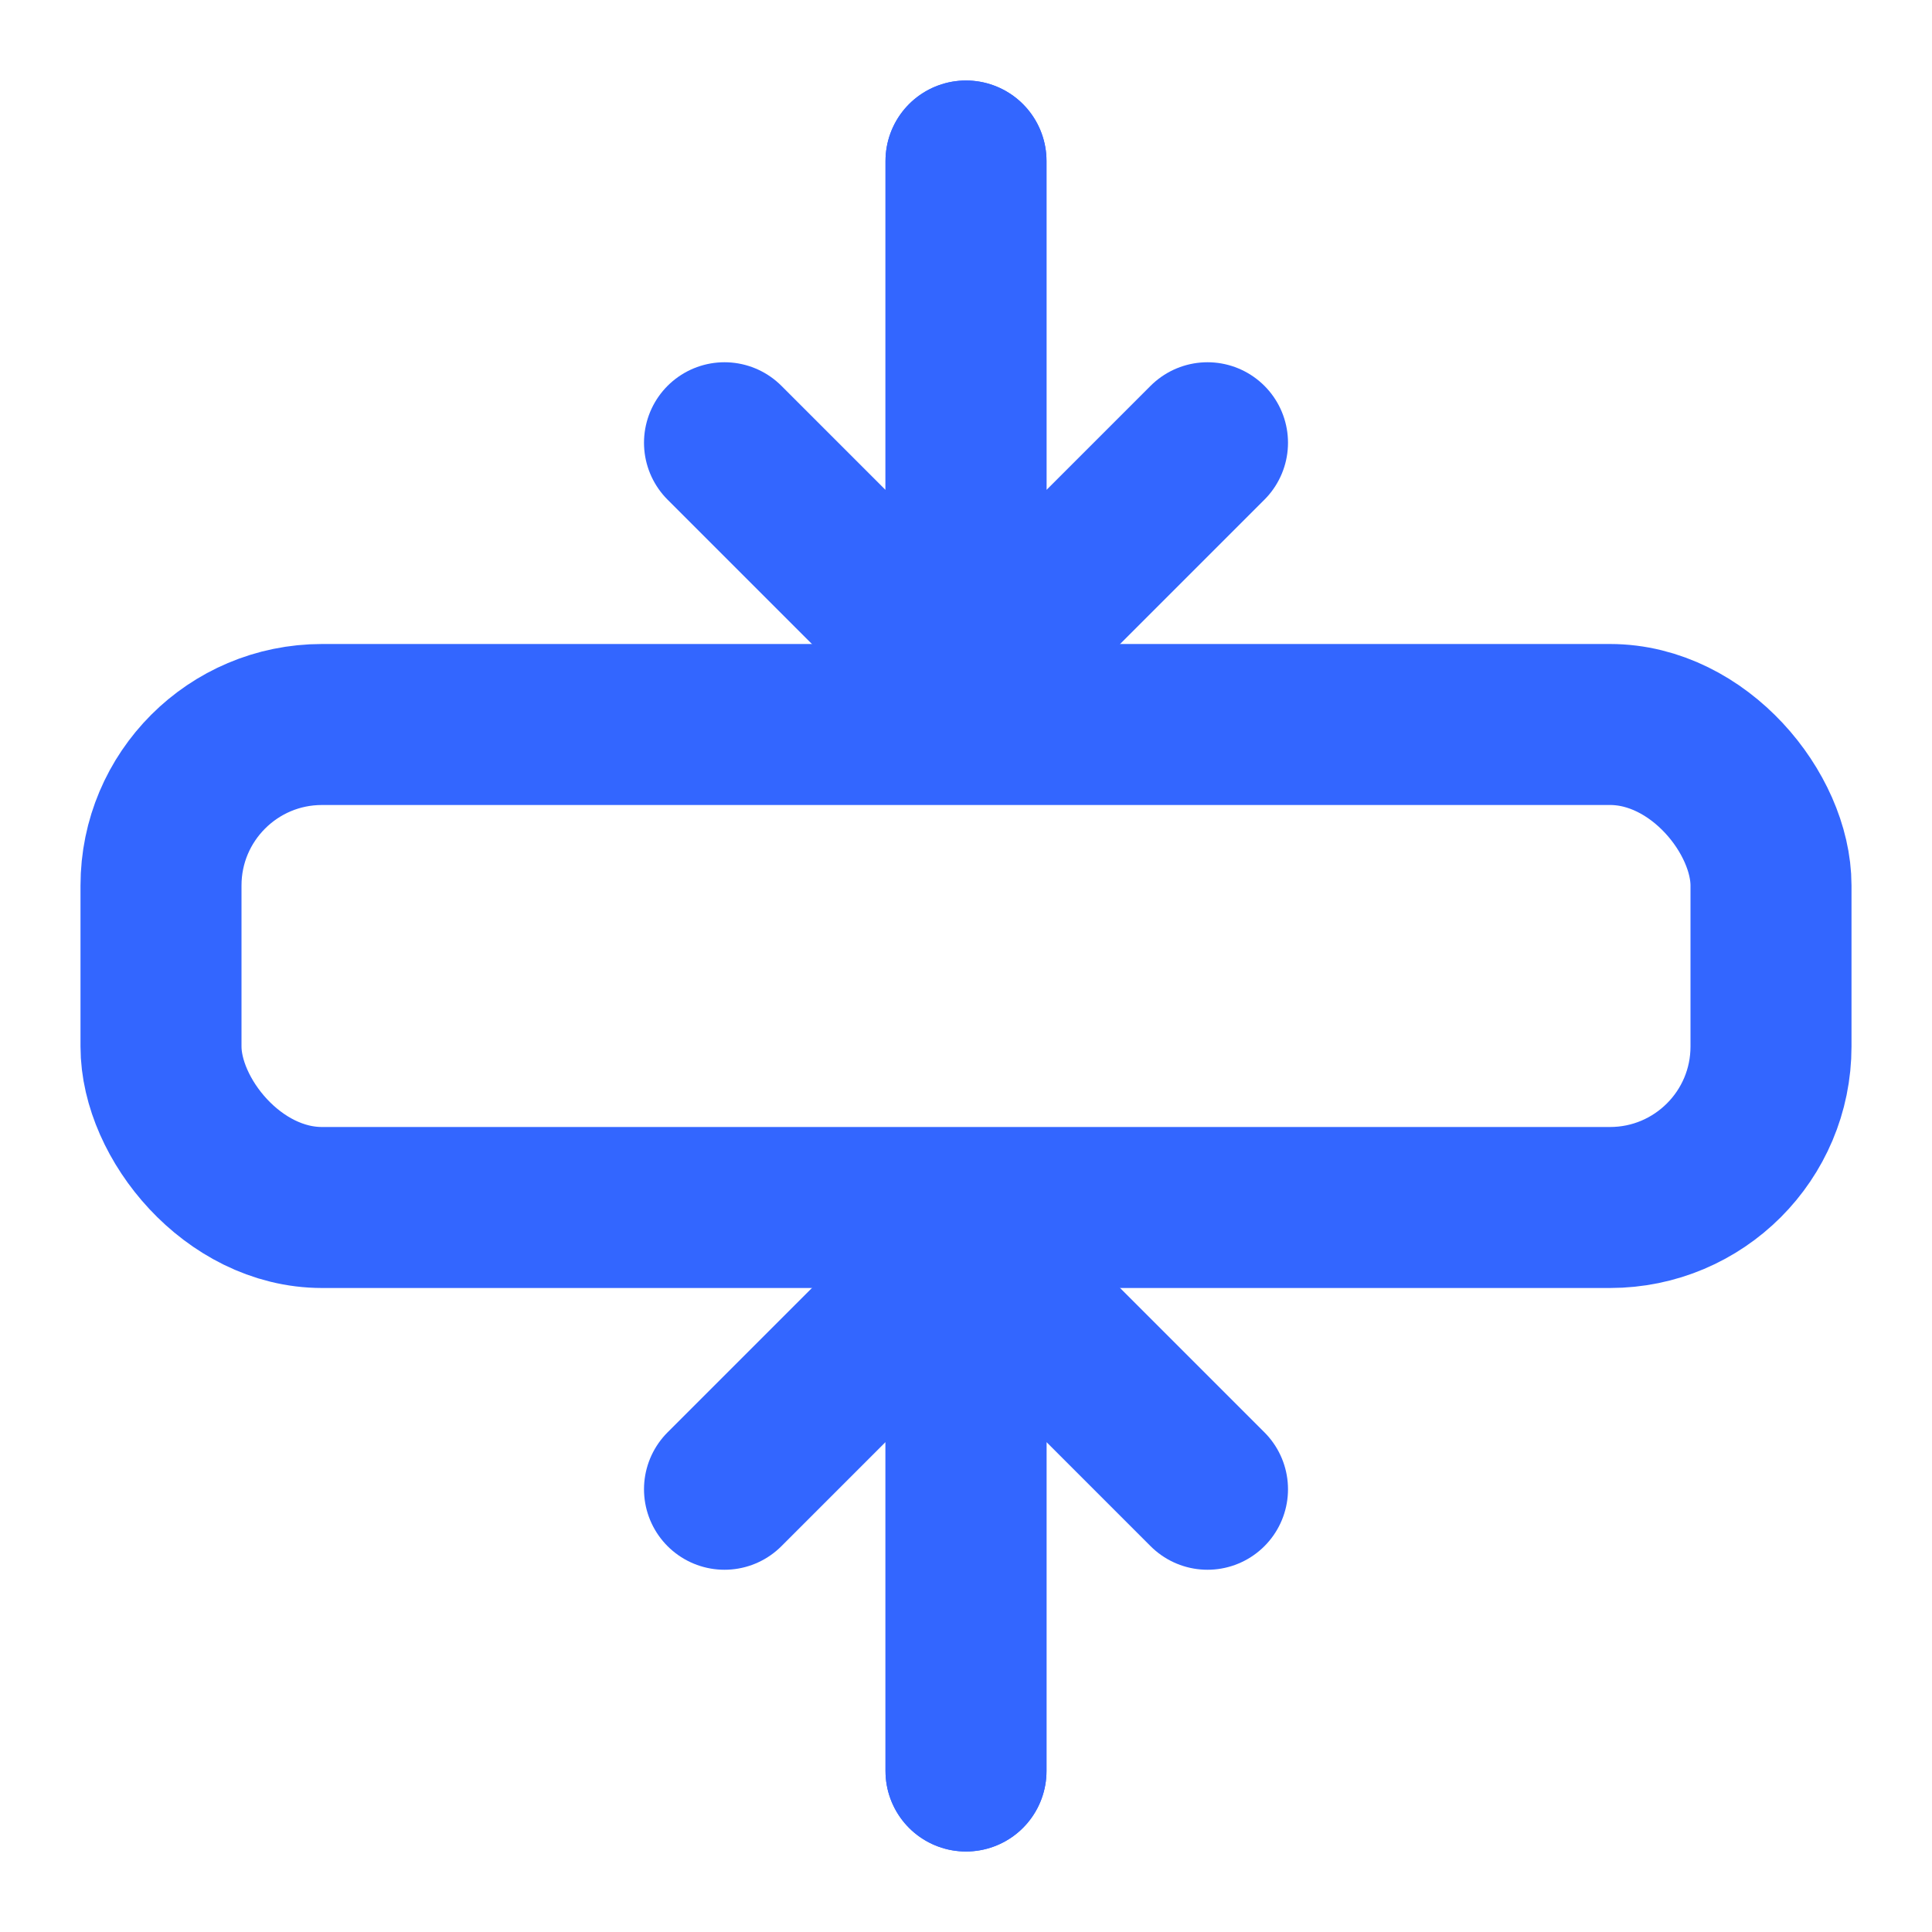 <svg xmlns="http://www.w3.org/2000/svg" width="24" height="24" viewBox="0 0 24 24" fill="none" stroke="#3366FF" stroke-width="2" stroke-linecap="round" stroke-linejoin="round">
  <path d="M12 2v6.5l3-3"></path>
  <path d="M12 2v6.5l-3-3"></path>
  <path d="M12 22v-6.5l3 3"></path>
  <path d="M12 22v-6.5l-3 3"></path>
  <rect x="2" y="9" width="20" height="6" rx="2"></rect>
</svg>